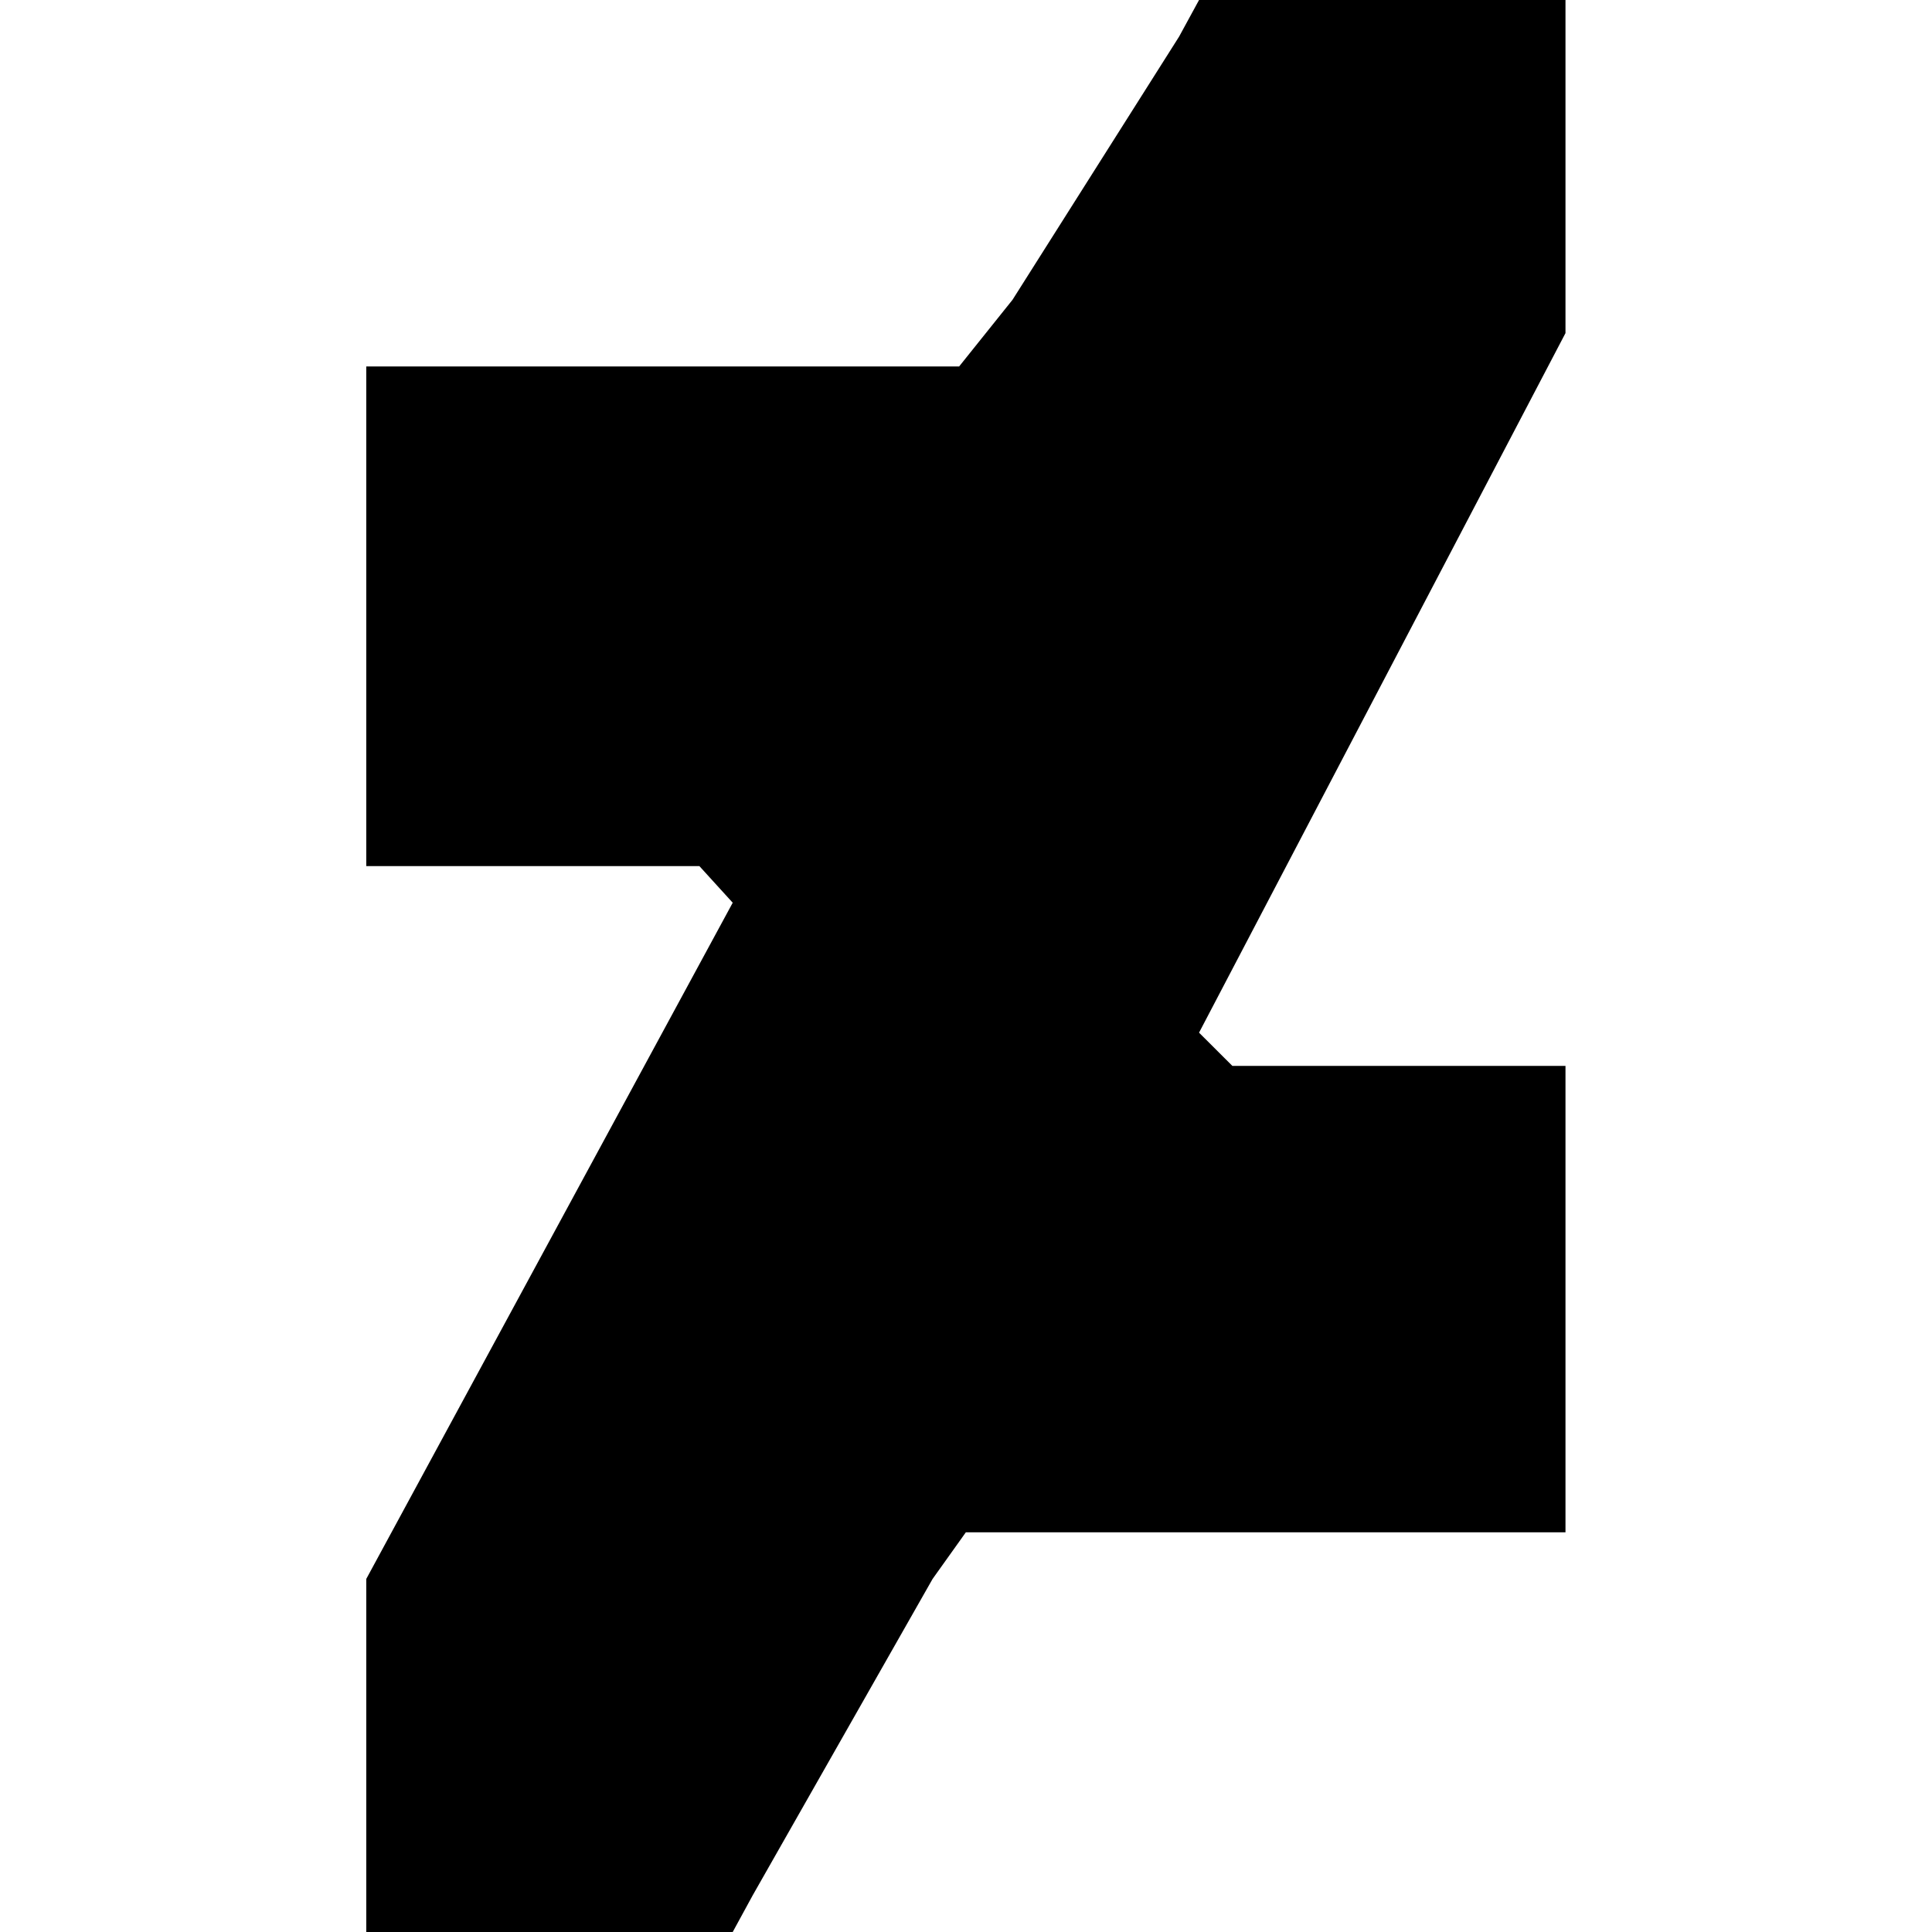 <svg width="24" height="24" viewBox="0 0 24 24" fill="none" xmlns="http://www.w3.org/2000/svg">
<path d="M19.447 4.138V0H14.895L14.647 0.455L12.578 3.724L11.915 4.552H4.55V10.759H8.688L9.102 11.214L4.55 19.614V24H9.102L9.35 23.545L11.585 19.614L11.998 19.035H19.447V13.241H15.309L14.895 12.828L19.447 4.138Z" fill="black"/>
</svg>
